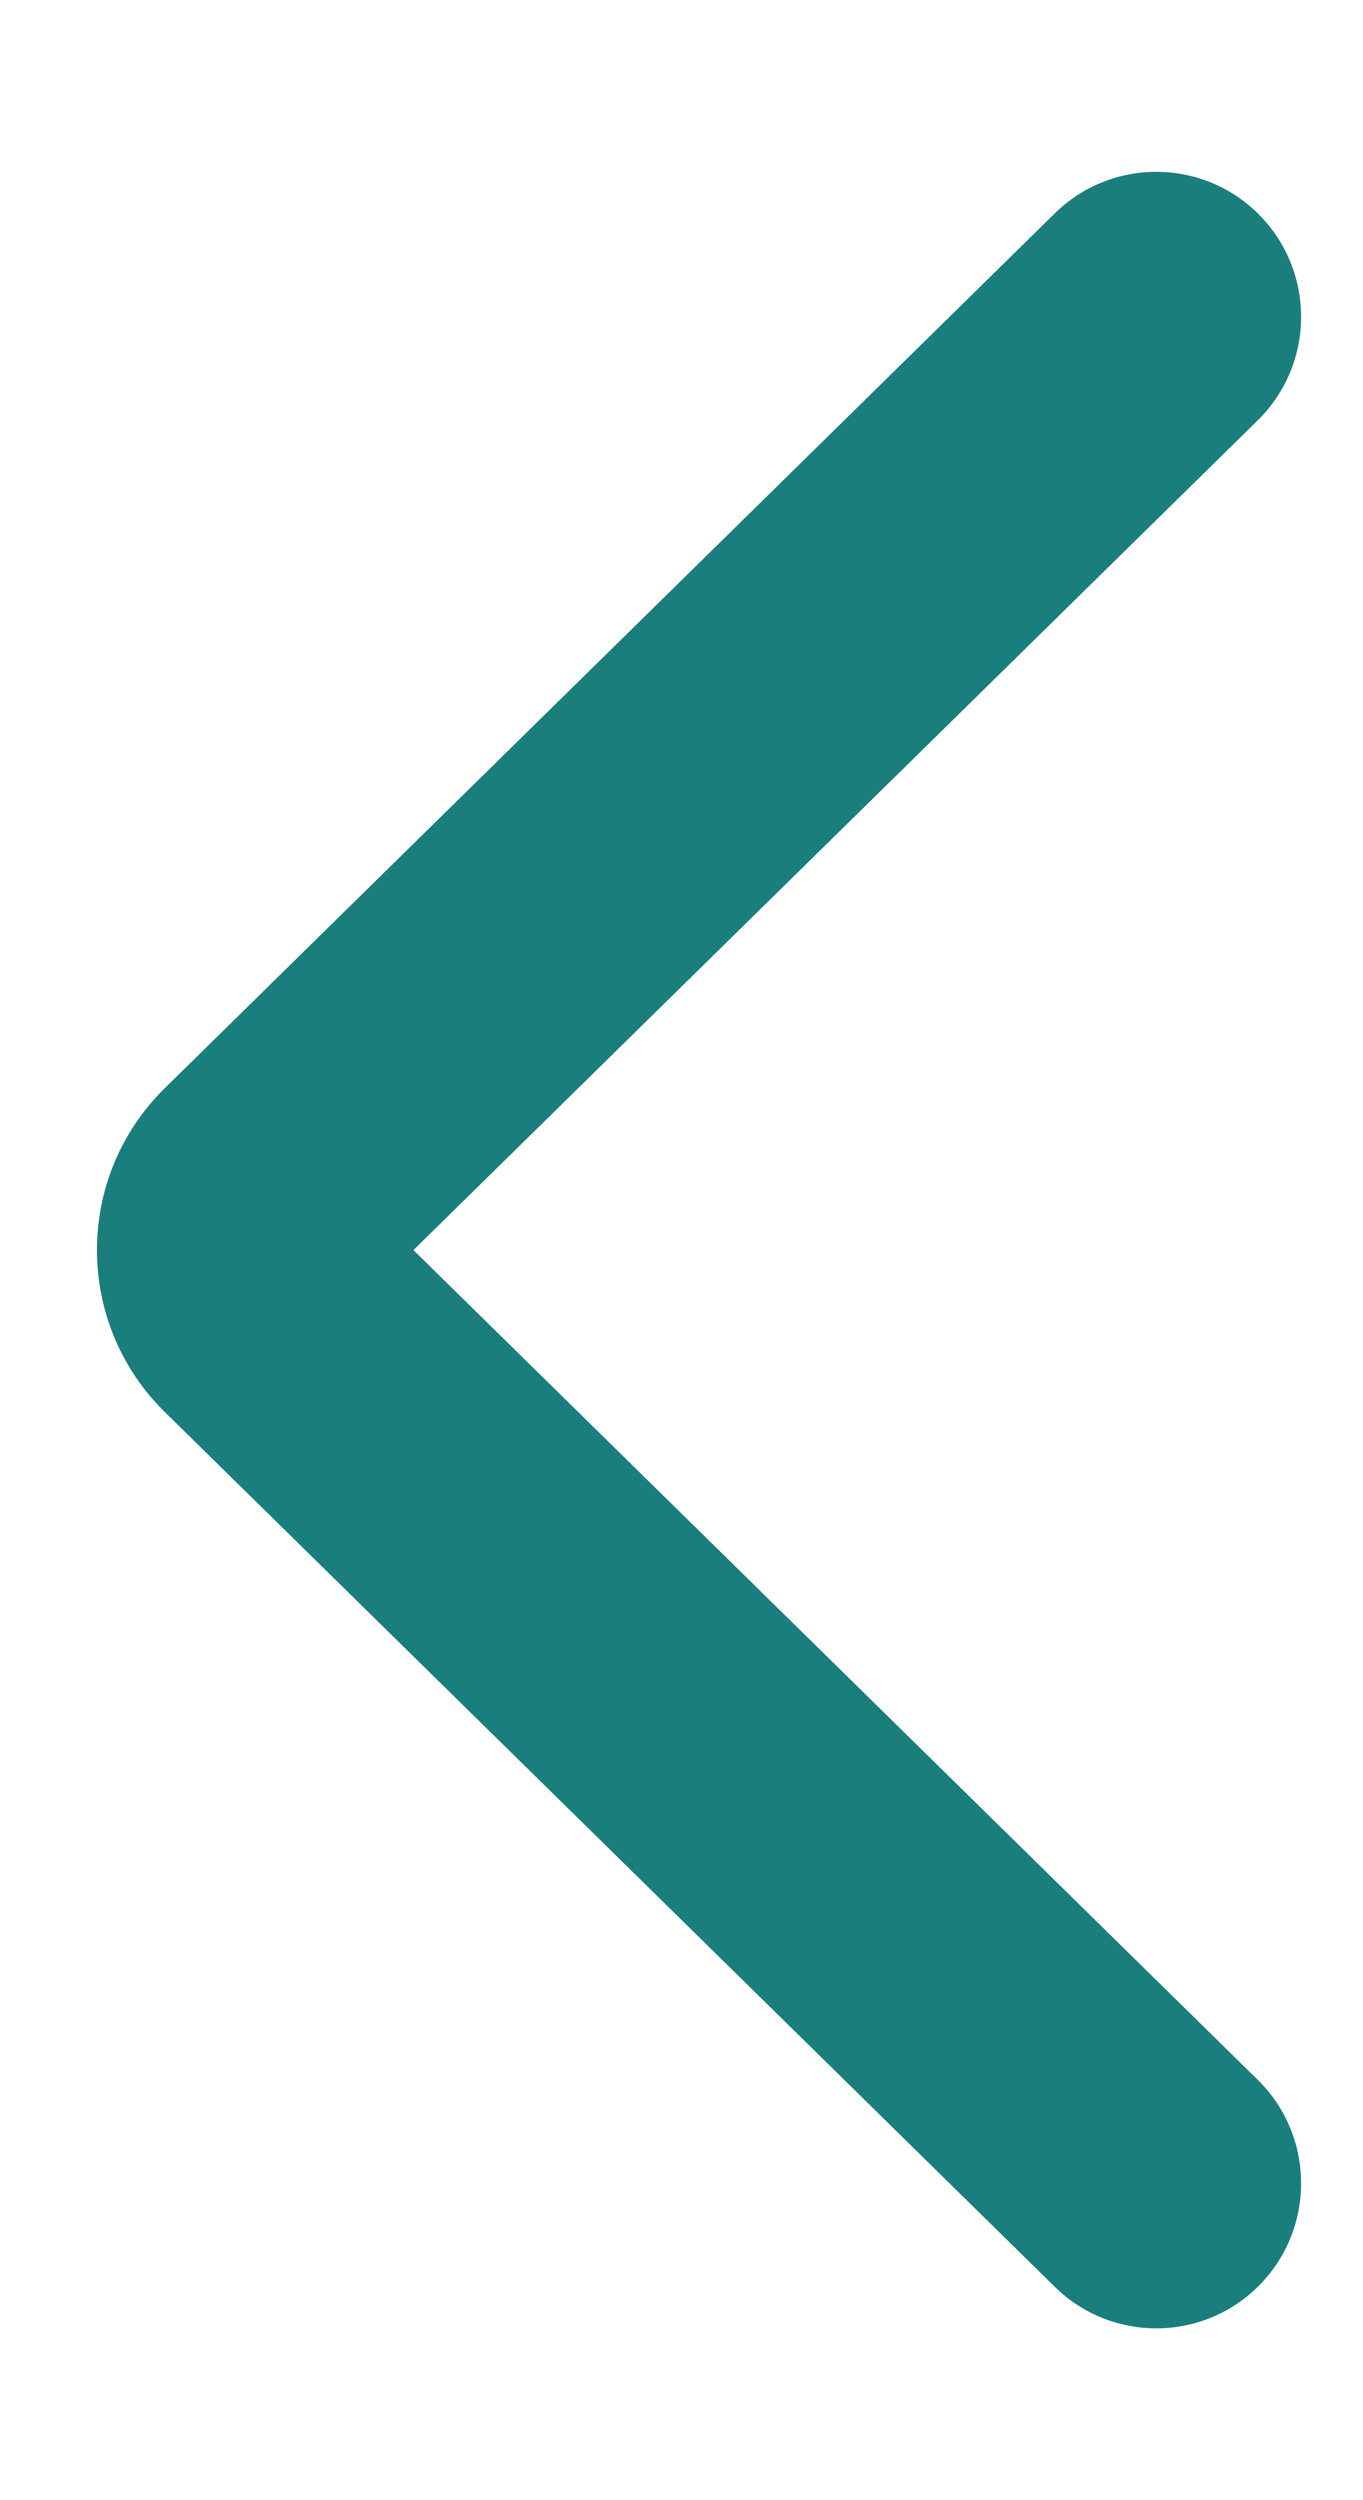 <svg width="6" height="11" viewBox="0 0 6 11" fill="none" xmlns="http://www.w3.org/2000/svg">
<path d="M5.537 1.849C5.791 1.599 5.791 1.189 5.537 0.939C5.289 0.695 4.891 0.695 4.643 0.939L0.726 4.787C0.327 5.179 0.327 5.821 0.726 6.213L4.643 10.061C4.891 10.305 5.289 10.305 5.537 10.061C5.791 9.811 5.791 9.401 5.537 9.151L1.82 5.5L5.537 1.849Z" fill="#1A7E7D"/>
</svg>
